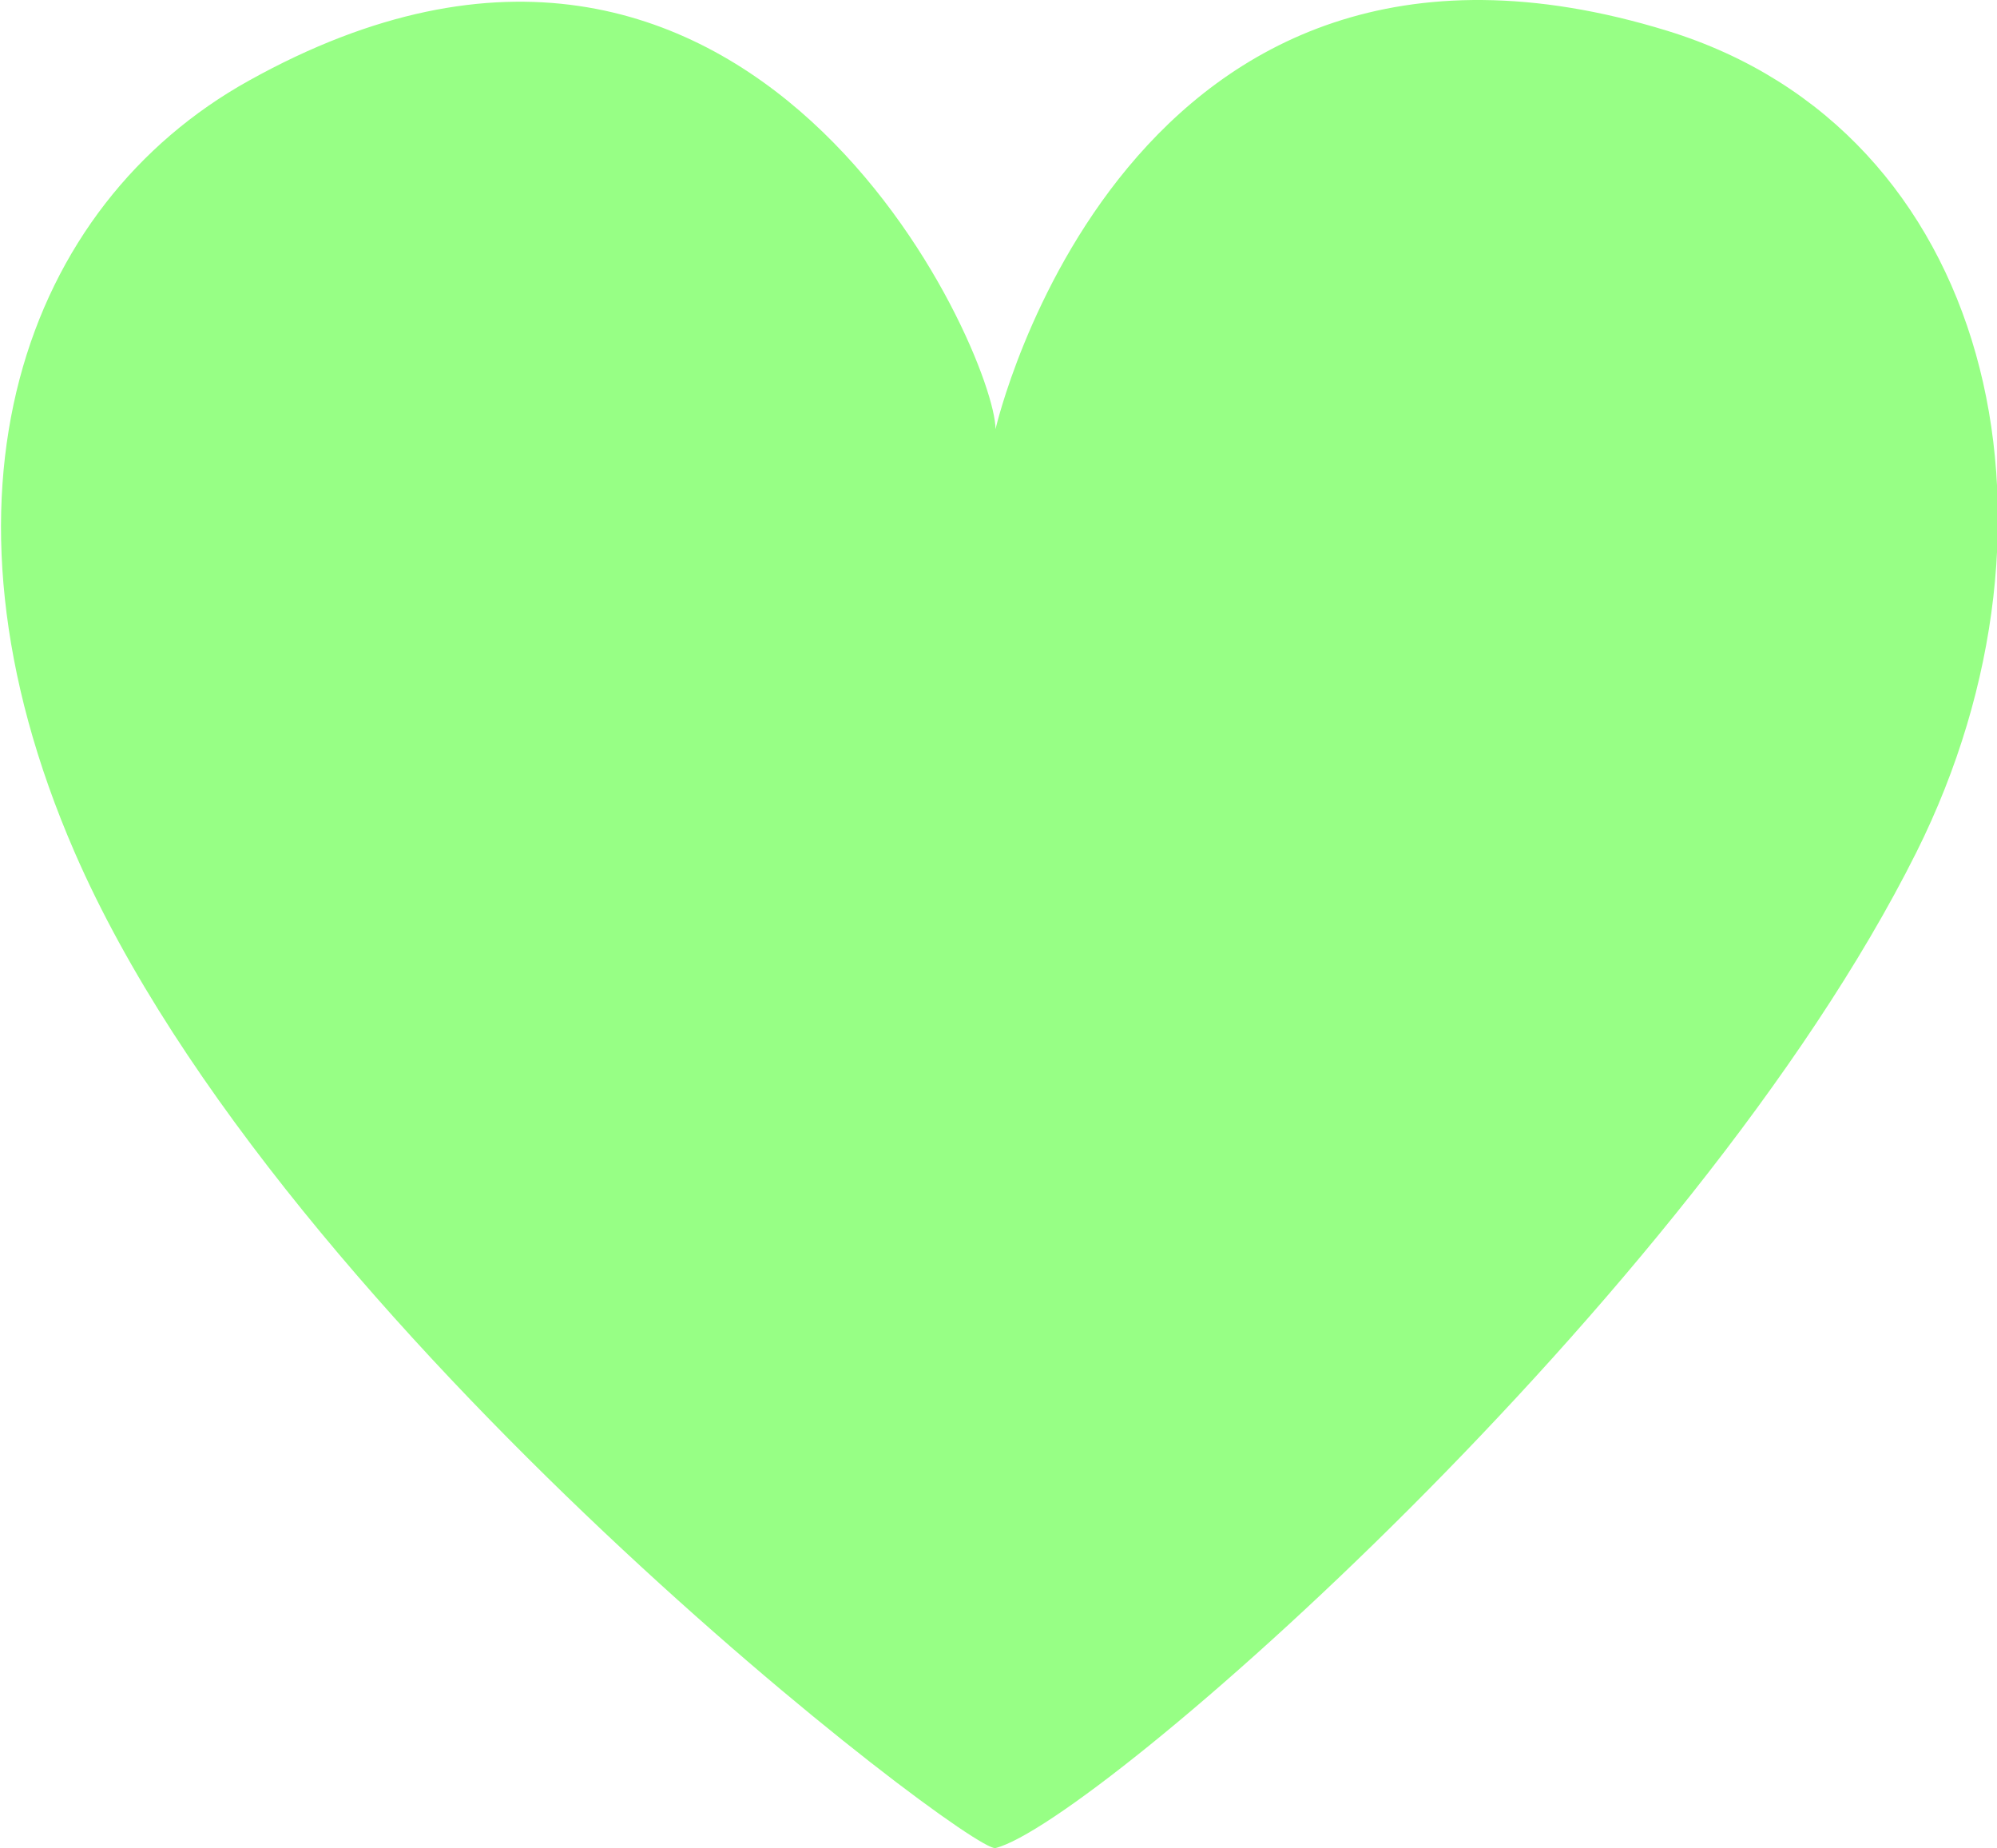 <svg xmlns="http://www.w3.org/2000/svg" viewBox="0 0 80.24 74.24"><defs><style>.cls-1{fill:#97ff85;}</style></defs><title>Asset 2</title><g id="Layer_2" data-name="Layer 2"><g id="Layer_1-2" data-name="Layer 1"><path class="cls-1" d="M40,17.24s5.2-22.71,27-16c13,4,16.7,19.59,10,33-9,18-33,39-37,40-1,.24-28.65-20.79-37-40-6.24-14.35-2-26,7-31C30.29-8.06,40,14.24,40,17.24Z"/></g></g></svg>